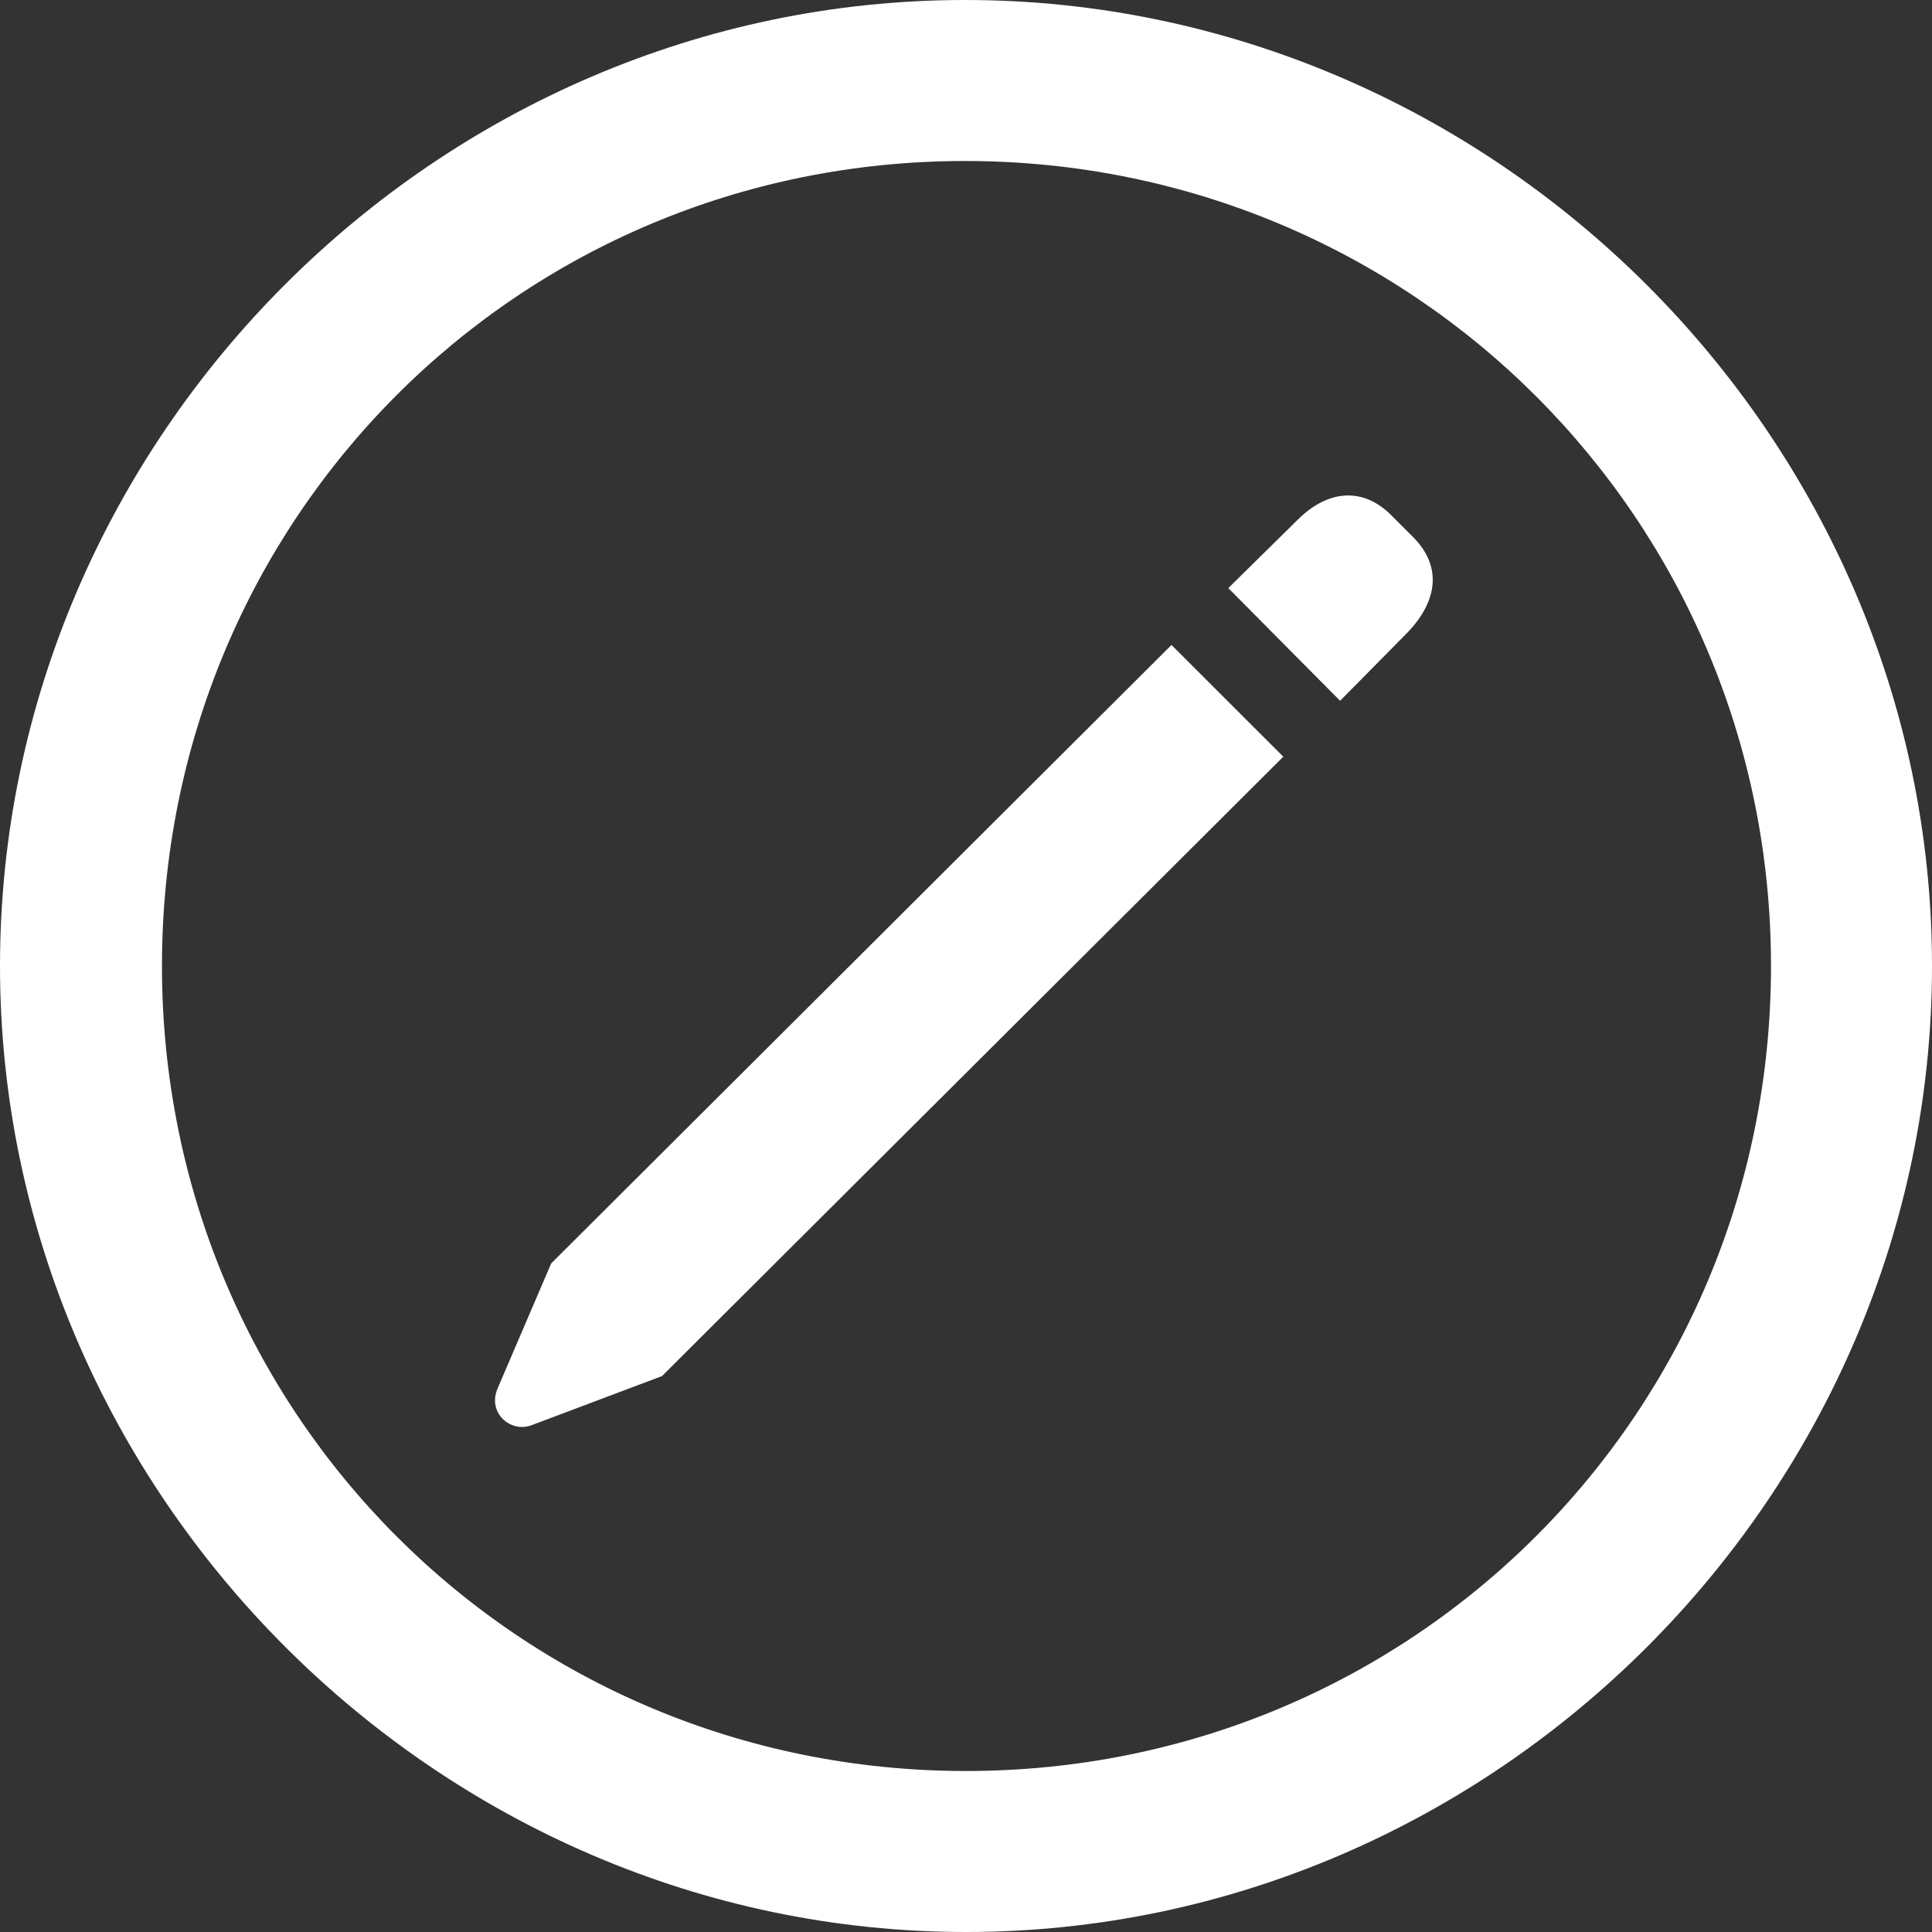 <svg width="30" height="30" viewBox="0 0 30 30" fill="none" xmlns="http://www.w3.org/2000/svg">
<rect x="0" y="0" width="30" height="30" fill="#333333" stroke="none"/>
<path d="M15 30C23.206 30 30 23.191 30 15C30 6.794 23.191 0 14.985 0C6.794 0 0 6.794 0 15C0 23.191 6.809 30 15 30ZM15 27.5C8.059 27.5 2.515 21.941 2.515 15C2.515 8.059 8.044 2.5 14.985 2.5C21.927 2.5 27.5 8.059 27.5 15C27.5 21.941 21.941 27.5 15 27.5ZM20.809 10.882L21.868 9.809C22.338 9.309 22.382 8.779 21.941 8.338L21.603 8C21.162 7.559 20.618 7.603 20.147 8.074L19.073 9.132L20.809 10.882ZM10.279 21.368L19.927 11.75L18.191 10.015L8.559 19.618L7.721 21.573C7.574 21.941 7.926 22.25 8.25 22.132L10.279 21.368Z" fill="white"/>
</svg>
